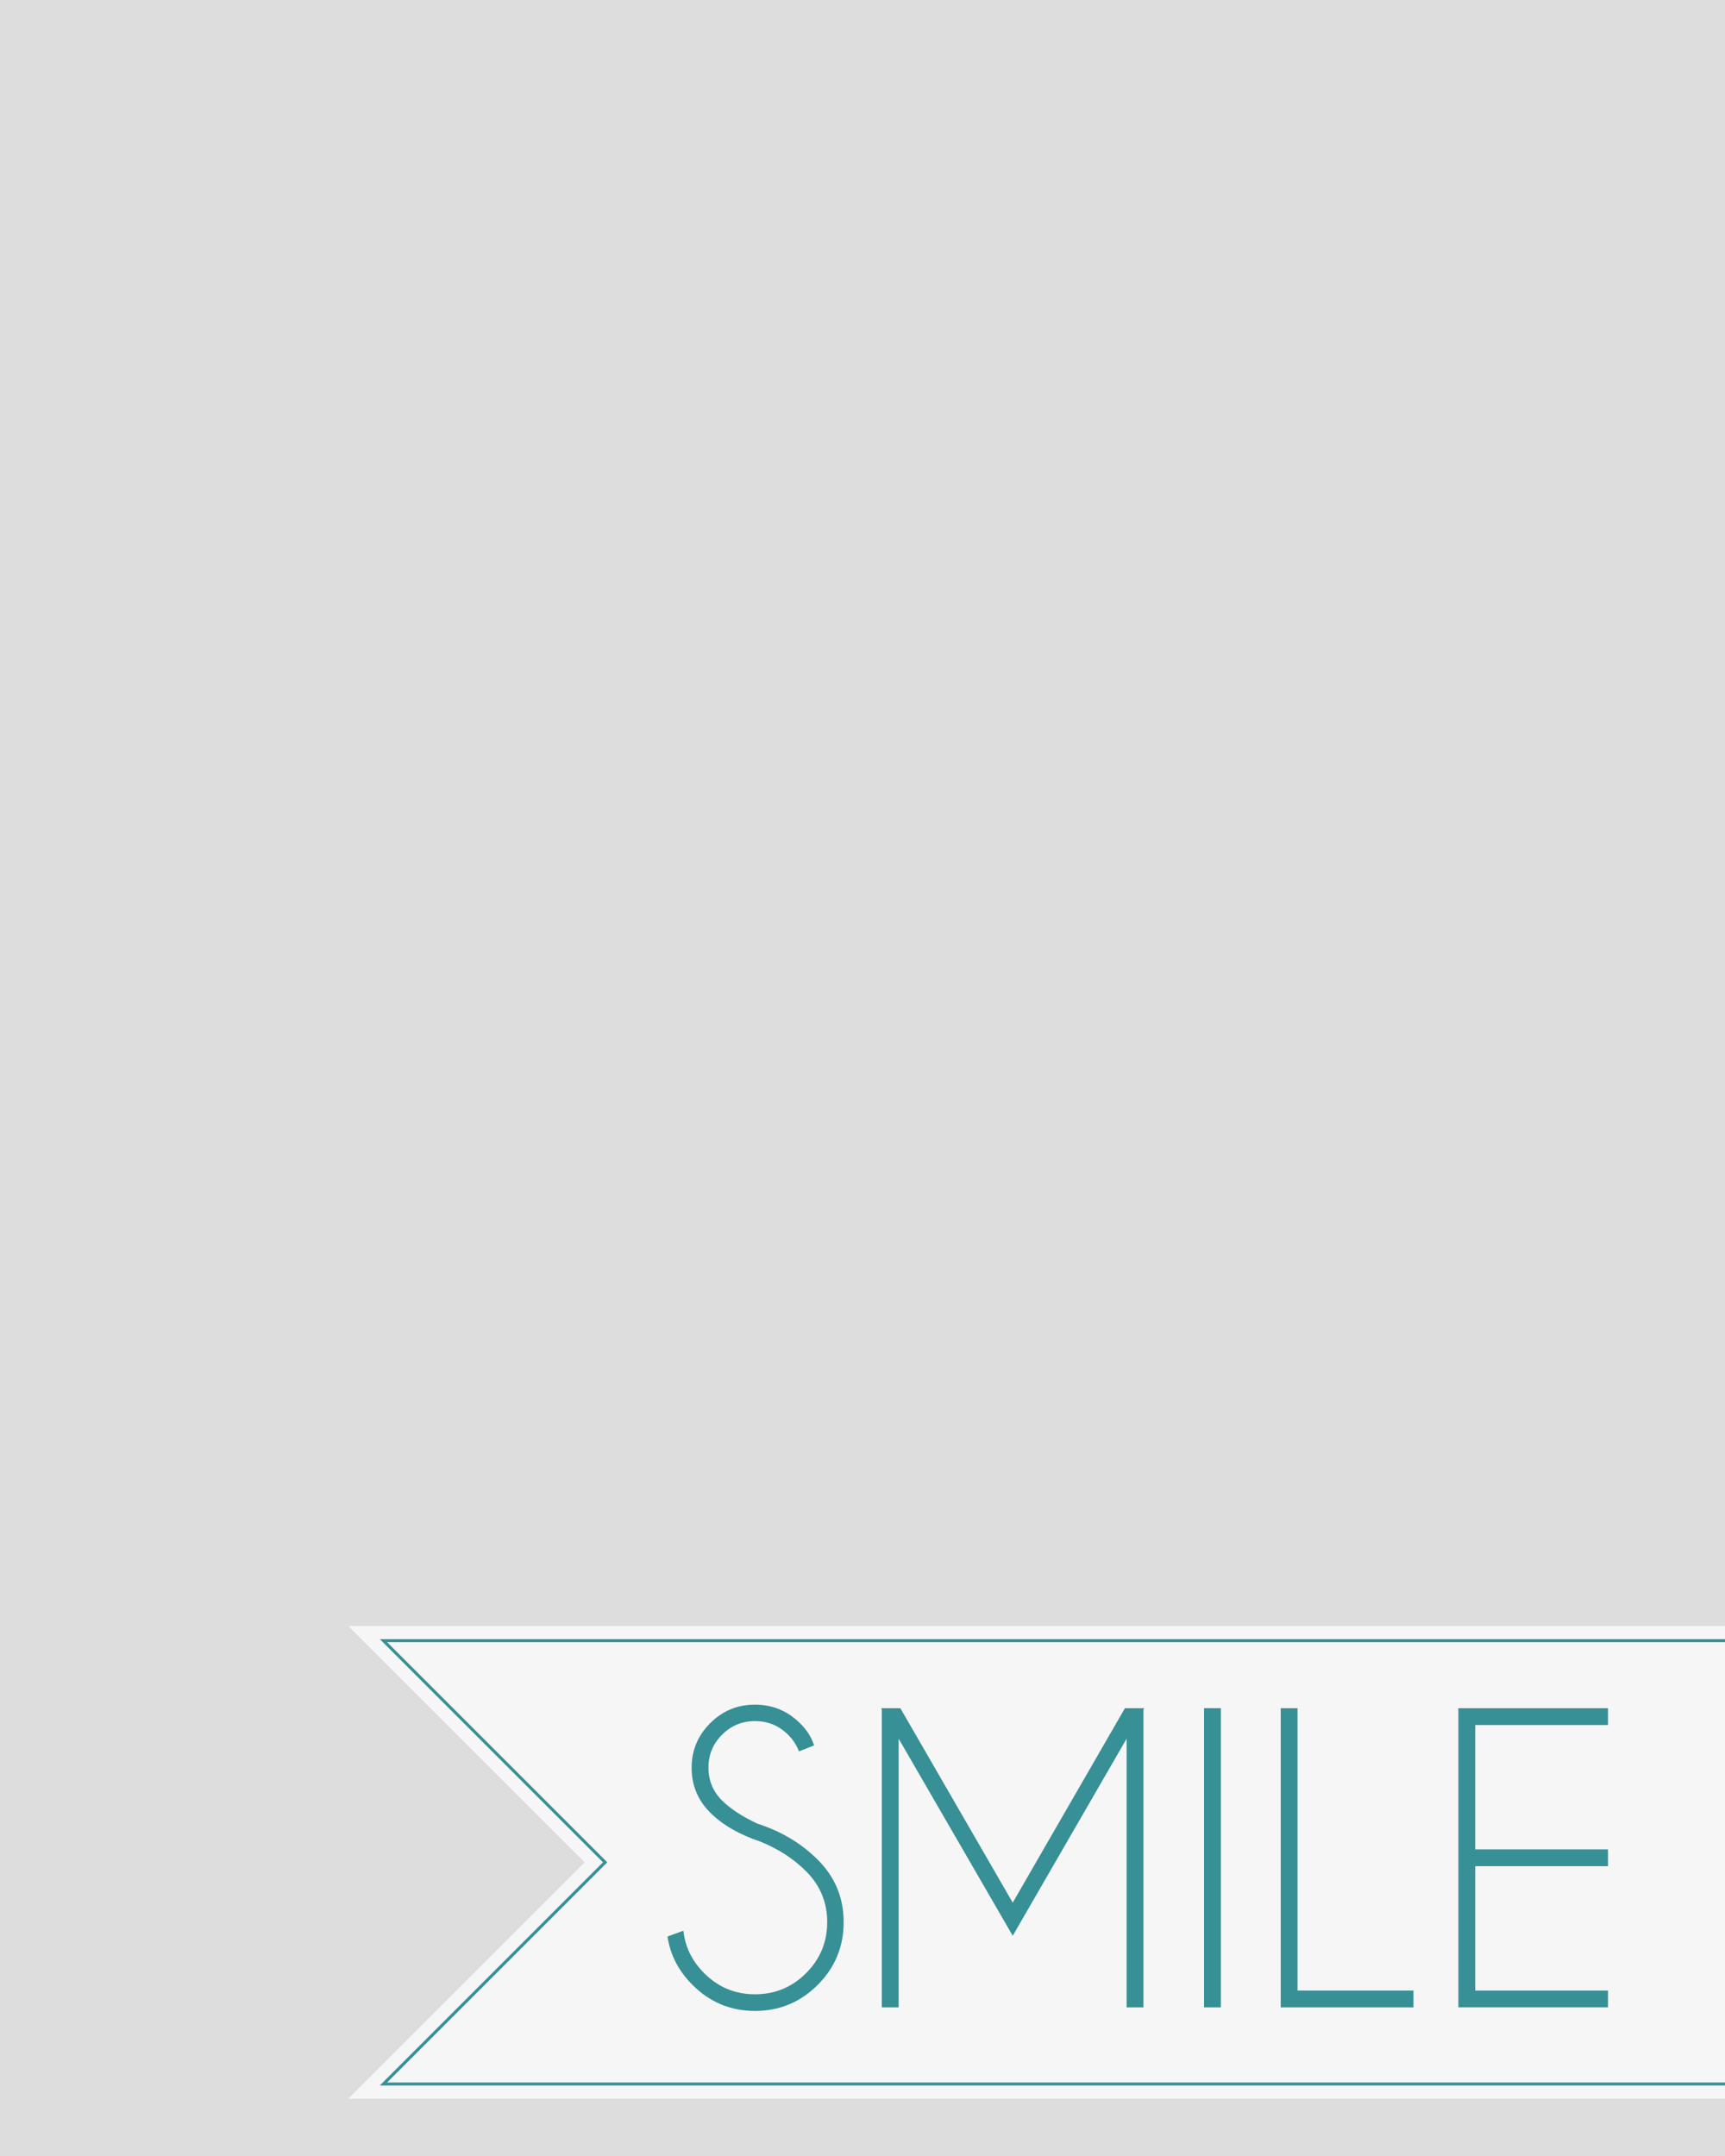 <?xml version="1.0" encoding="utf-8"?>
<!-- Generator: Adobe Illustrator 14.0.0, SVG Export Plug-In . SVG Version: 6.00 Build 43363)  -->
<!DOCTYPE svg PUBLIC "-//W3C//DTD SVG 1.1//EN" "http://www.w3.org/Graphics/SVG/1.1/DTD/svg11.dtd">
<svg version="1.1" id="Layer_1" xmlns="http://www.w3.org/2000/svg" xmlns:xlink="http://www.w3.org/1999/xlink" x="0px" y="0px"
	 width="576px" height="720px" viewBox="0 0 576 720" enable-background="new 0 0 576 720" xml:space="preserve">
<rect id="photo" fill="#DDDDDD" width="576" height="720"/>
<polygon id="fill-banner" opacity="0.75" fill="#FFFFFF" enable-background="new    " points="195.231,621.923 116.309,543 576,543 
	576,700.846 116.309,700.846 "/>
<polyline id="stroke" fill="none" stroke="#369096" points="576,695.953 128.031,695.953 202.06,621.923 128.031,547.893 
	576,547.893 "/>
<g id="fill">
	<path fill="#369096" d="M253.983,615.038c-7.119-2.373-12.739-5.62-16.86-9.741c-4.122-4.122-6.182-9.117-6.182-14.987
		c0-5.744,2.061-10.688,6.182-14.831c4.121-4.143,9.117-6.214,14.987-6.214c5.828,0,10.824,2.062,14.987,6.184
		c2.289,2.207,3.872,4.684,4.746,7.431l-5.058,1.998c-0.75-2.039-1.978-3.912-3.684-5.62c-3.04-2.997-6.704-4.496-10.991-4.496
		c-4.289,0-7.952,1.511-10.991,4.527c-3.04,3.02-4.559,6.692-4.559,11.021c0,4.288,1.519,7.952,4.559,10.99
		c2.831,2.79,6.744,5.351,11.74,7.682c7.993,2.581,14.716,6.6,20.17,12.053c5.786,5.745,8.68,12.698,8.68,20.856
		c0,8.202-2.894,15.196-8.68,20.982c-5.787,5.786-12.76,8.68-20.919,8.68c-8.16,0-15.134-2.913-20.92-8.742
		c-4.621-4.62-7.39-9.991-8.305-16.11l5.308-1.938c0.583,5.413,2.893,10.139,6.932,14.177c4.704,4.704,10.366,7.057,16.986,7.057
		c6.66,0,12.343-2.353,17.048-7.057c4.704-4.704,7.057-10.388,7.057-17.049c0-6.619-2.353-12.28-7.057-16.984
		C265.037,620.783,259.979,617.495,253.983,615.038z"/>
	<path fill="#369096" d="M300.632,570.451l37.53,64.943l37.468-64.943h6.433l-0.25,0.438v99.479h-5.619V580.63l-38.03,65.819
		L300.07,580.63v89.736h-5.62v-99.479l-0.25-0.438L300.632,570.451L300.632,570.451z"/>
	<path fill="#369096" d="M407.666,570.451v99.915h-5.62v-99.915H407.666z"/>
	<path fill="#369096" d="M427.648,670.366v-99.915h5.619v94.295h38.718v5.62H427.648z"/>
	<path fill="#369096" d="M536.931,570.451v5.62h-44.337v41.526h44.337v5.62h-44.337v41.527h44.337v5.62h-49.957V570.45
		L536.931,570.451L536.931,570.451z"/>
</g>
</svg>
